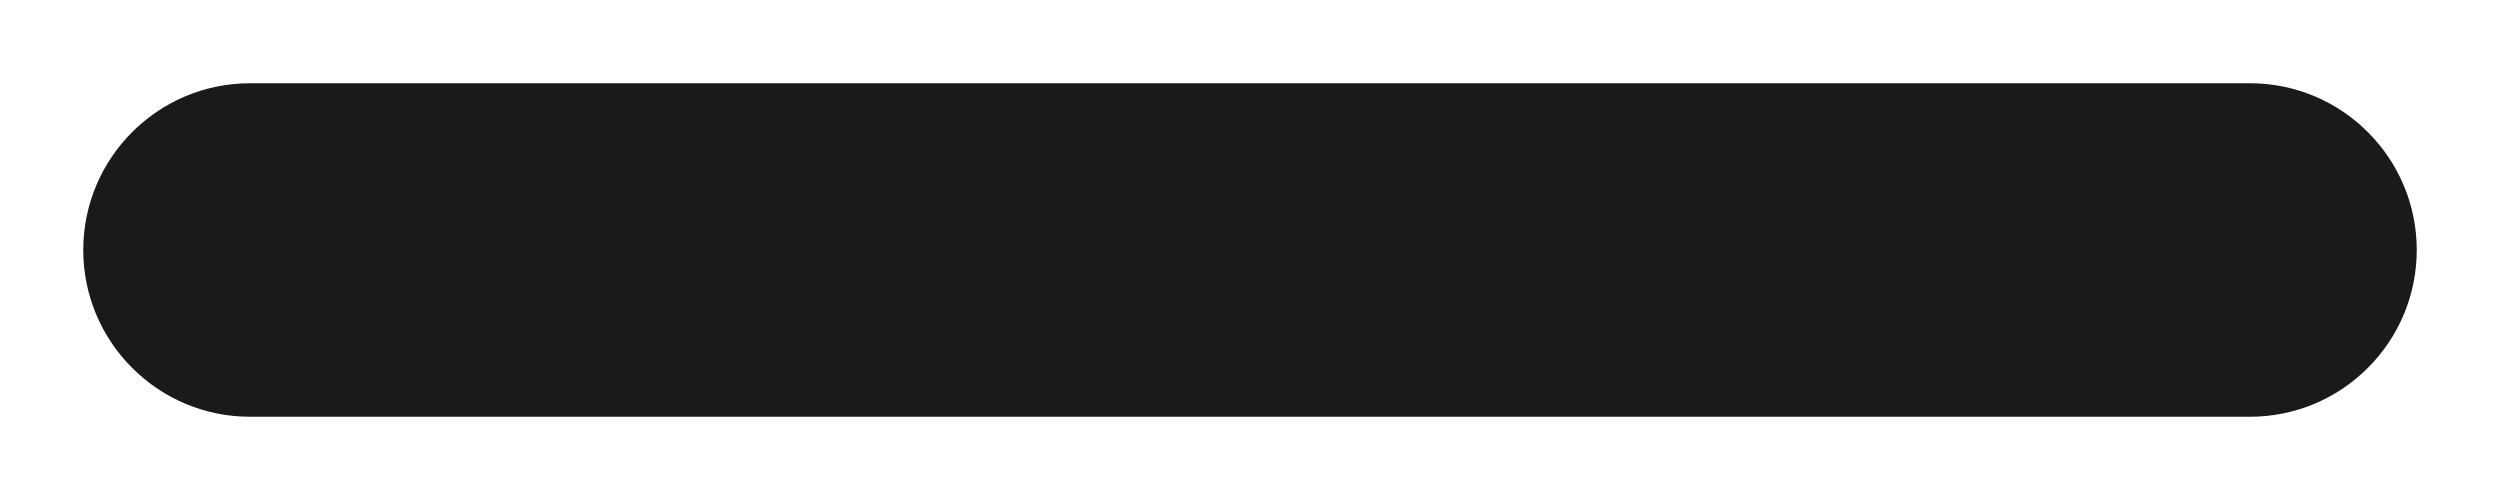 <svg width="10" height="2" viewBox="0 0 10 2" fill="none" xmlns="http://www.w3.org/2000/svg">
<path d="M9.667 1C9.667 1.368 9.368 1.667 9 1.667H1C0.632 1.667 0.333 1.368 0.333 1C0.333 0.632 0.632 0.333 1 0.333H9C9.368 0.333 9.667 0.632 9.667 1Z" fill="#1A1A1A"/>
</svg>
